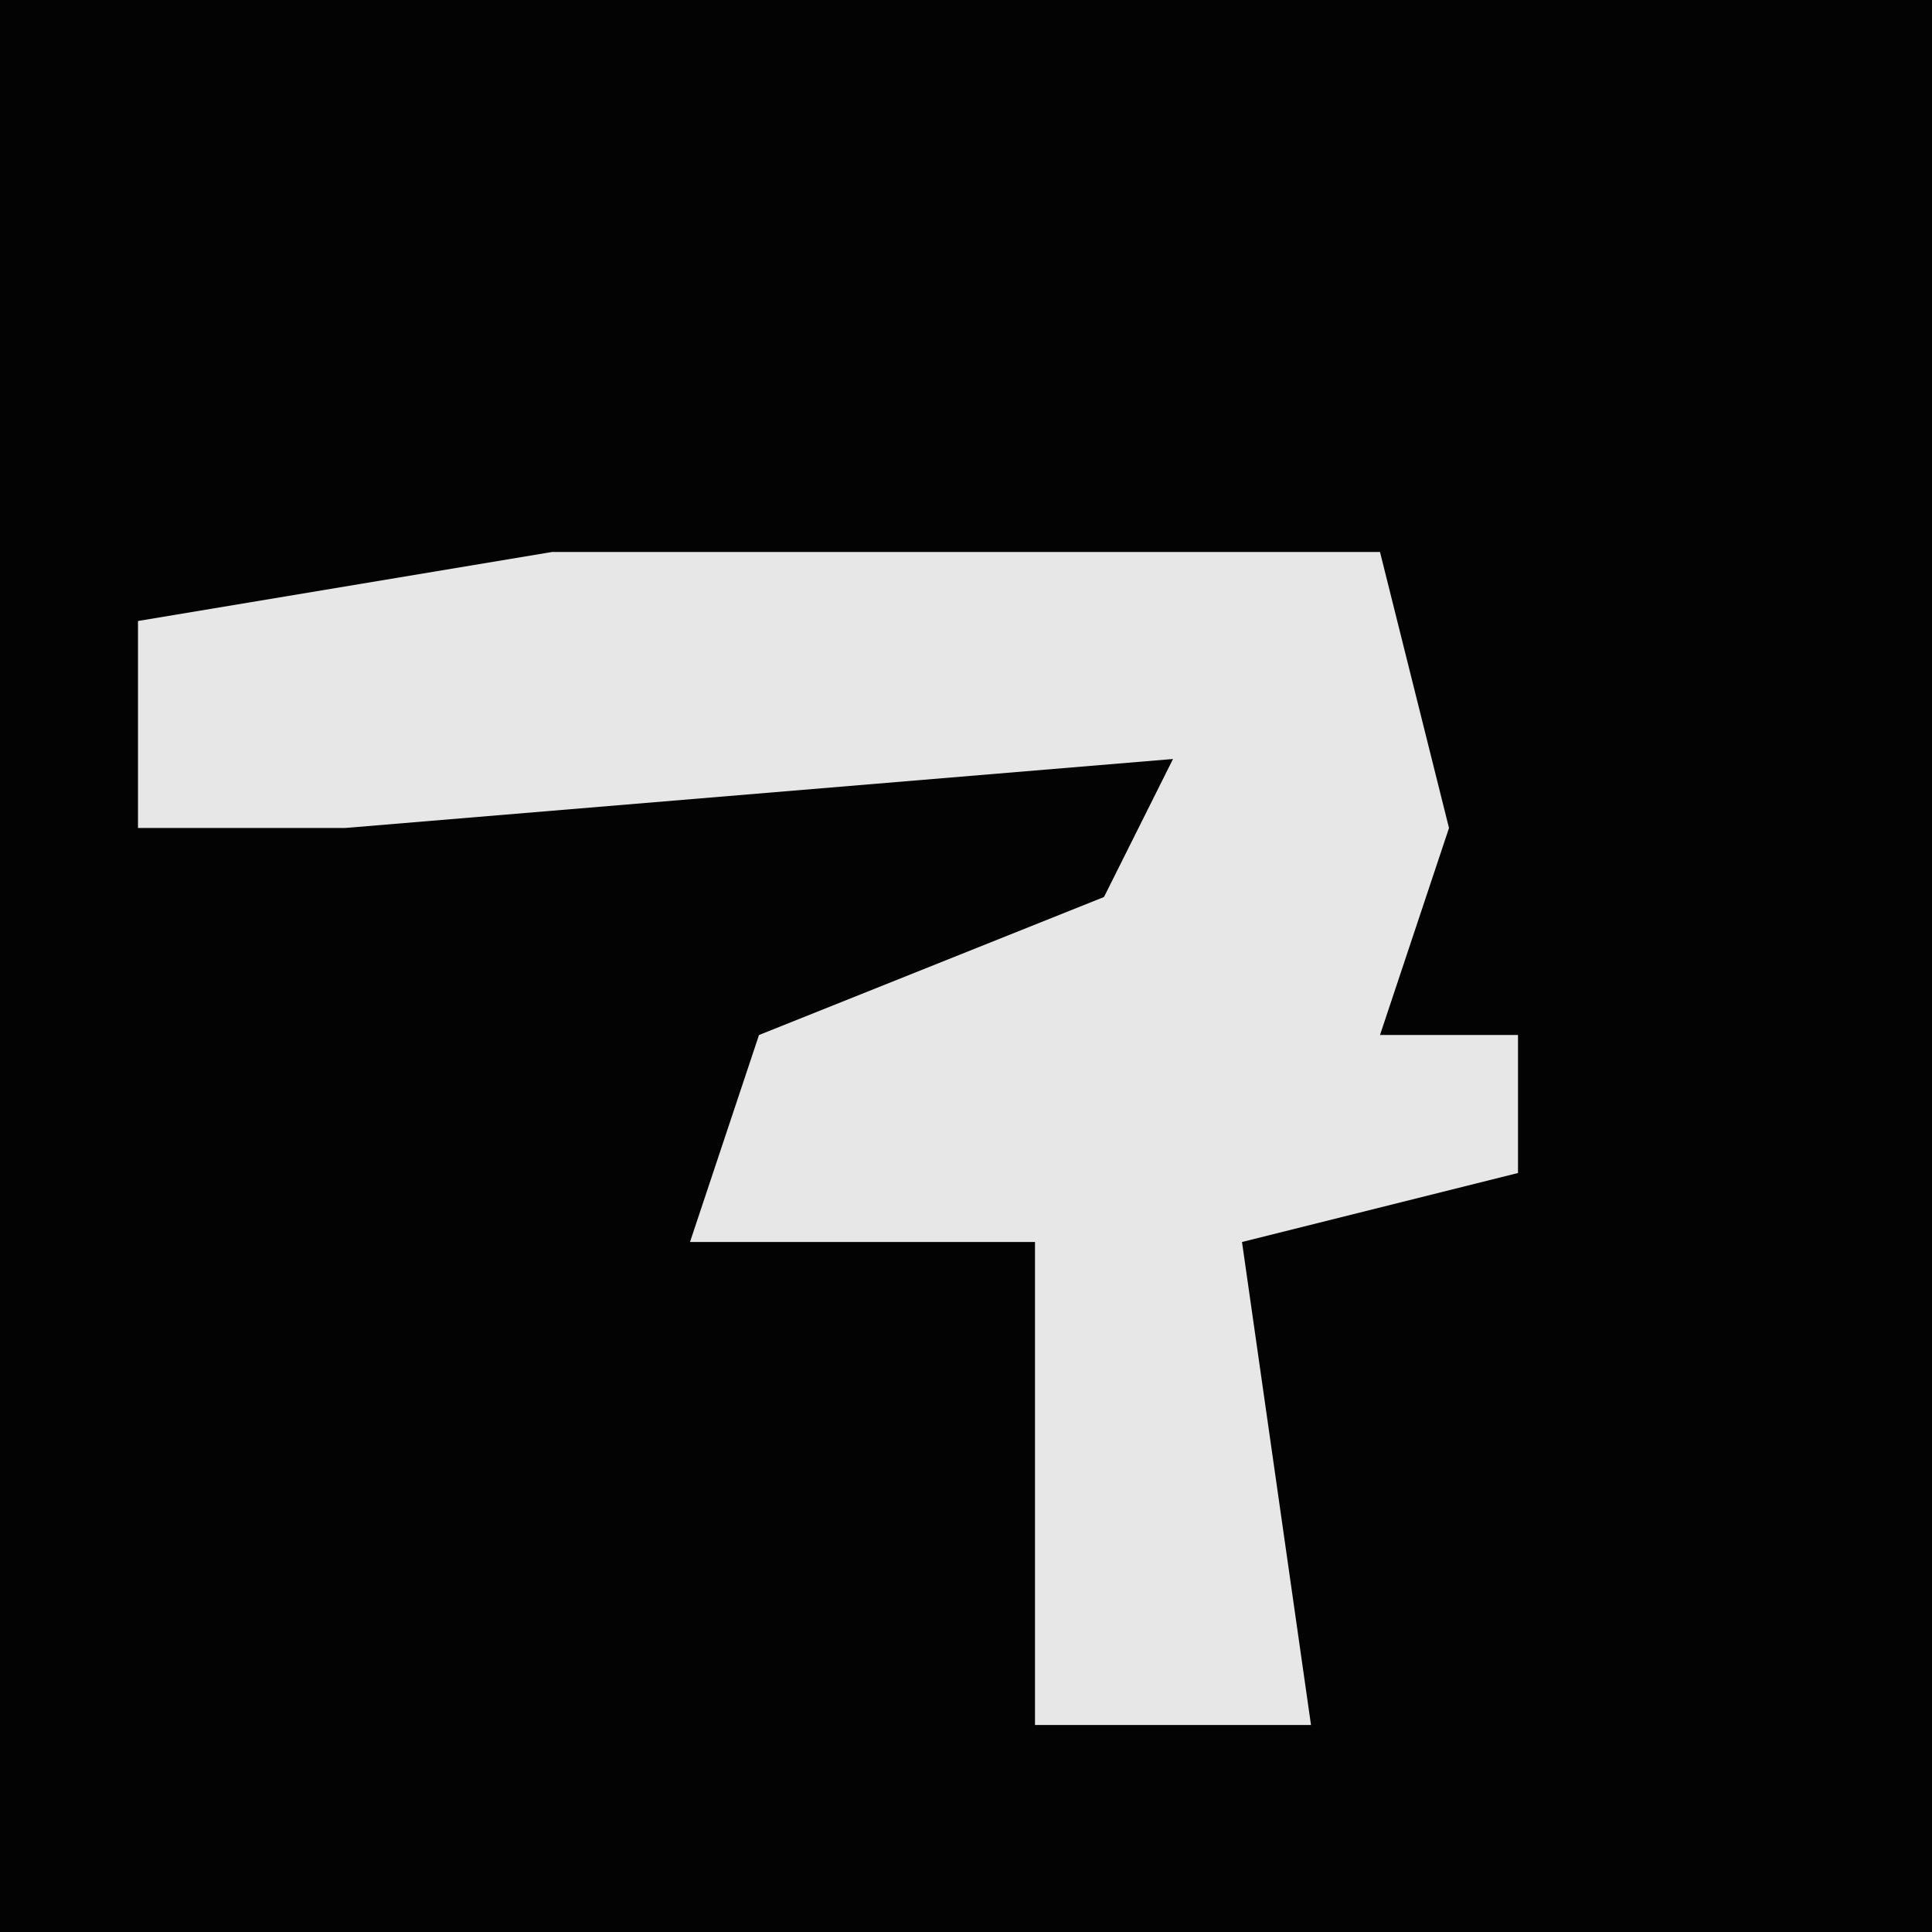 <?xml version="1.0" encoding="UTF-8"?>
<svg version="1.1" xmlns="http://www.w3.org/2000/svg" width="28" height="28">
<path d="M0,0 L28,0 L28,28 L0,28 Z " fill="#030303" transform="translate(0,0)"/>
<path d="M0,0 L12,0 L13,4 L12,7 L14,7 L14,9 L10,10 L11,17 L7,17 L7,10 L2,10 L3,7 L8,5 L9,3 L-3,4 L-6,4 L-6,1 Z " fill="#E7E7E7" transform="translate(8,8)"/>
</svg>
